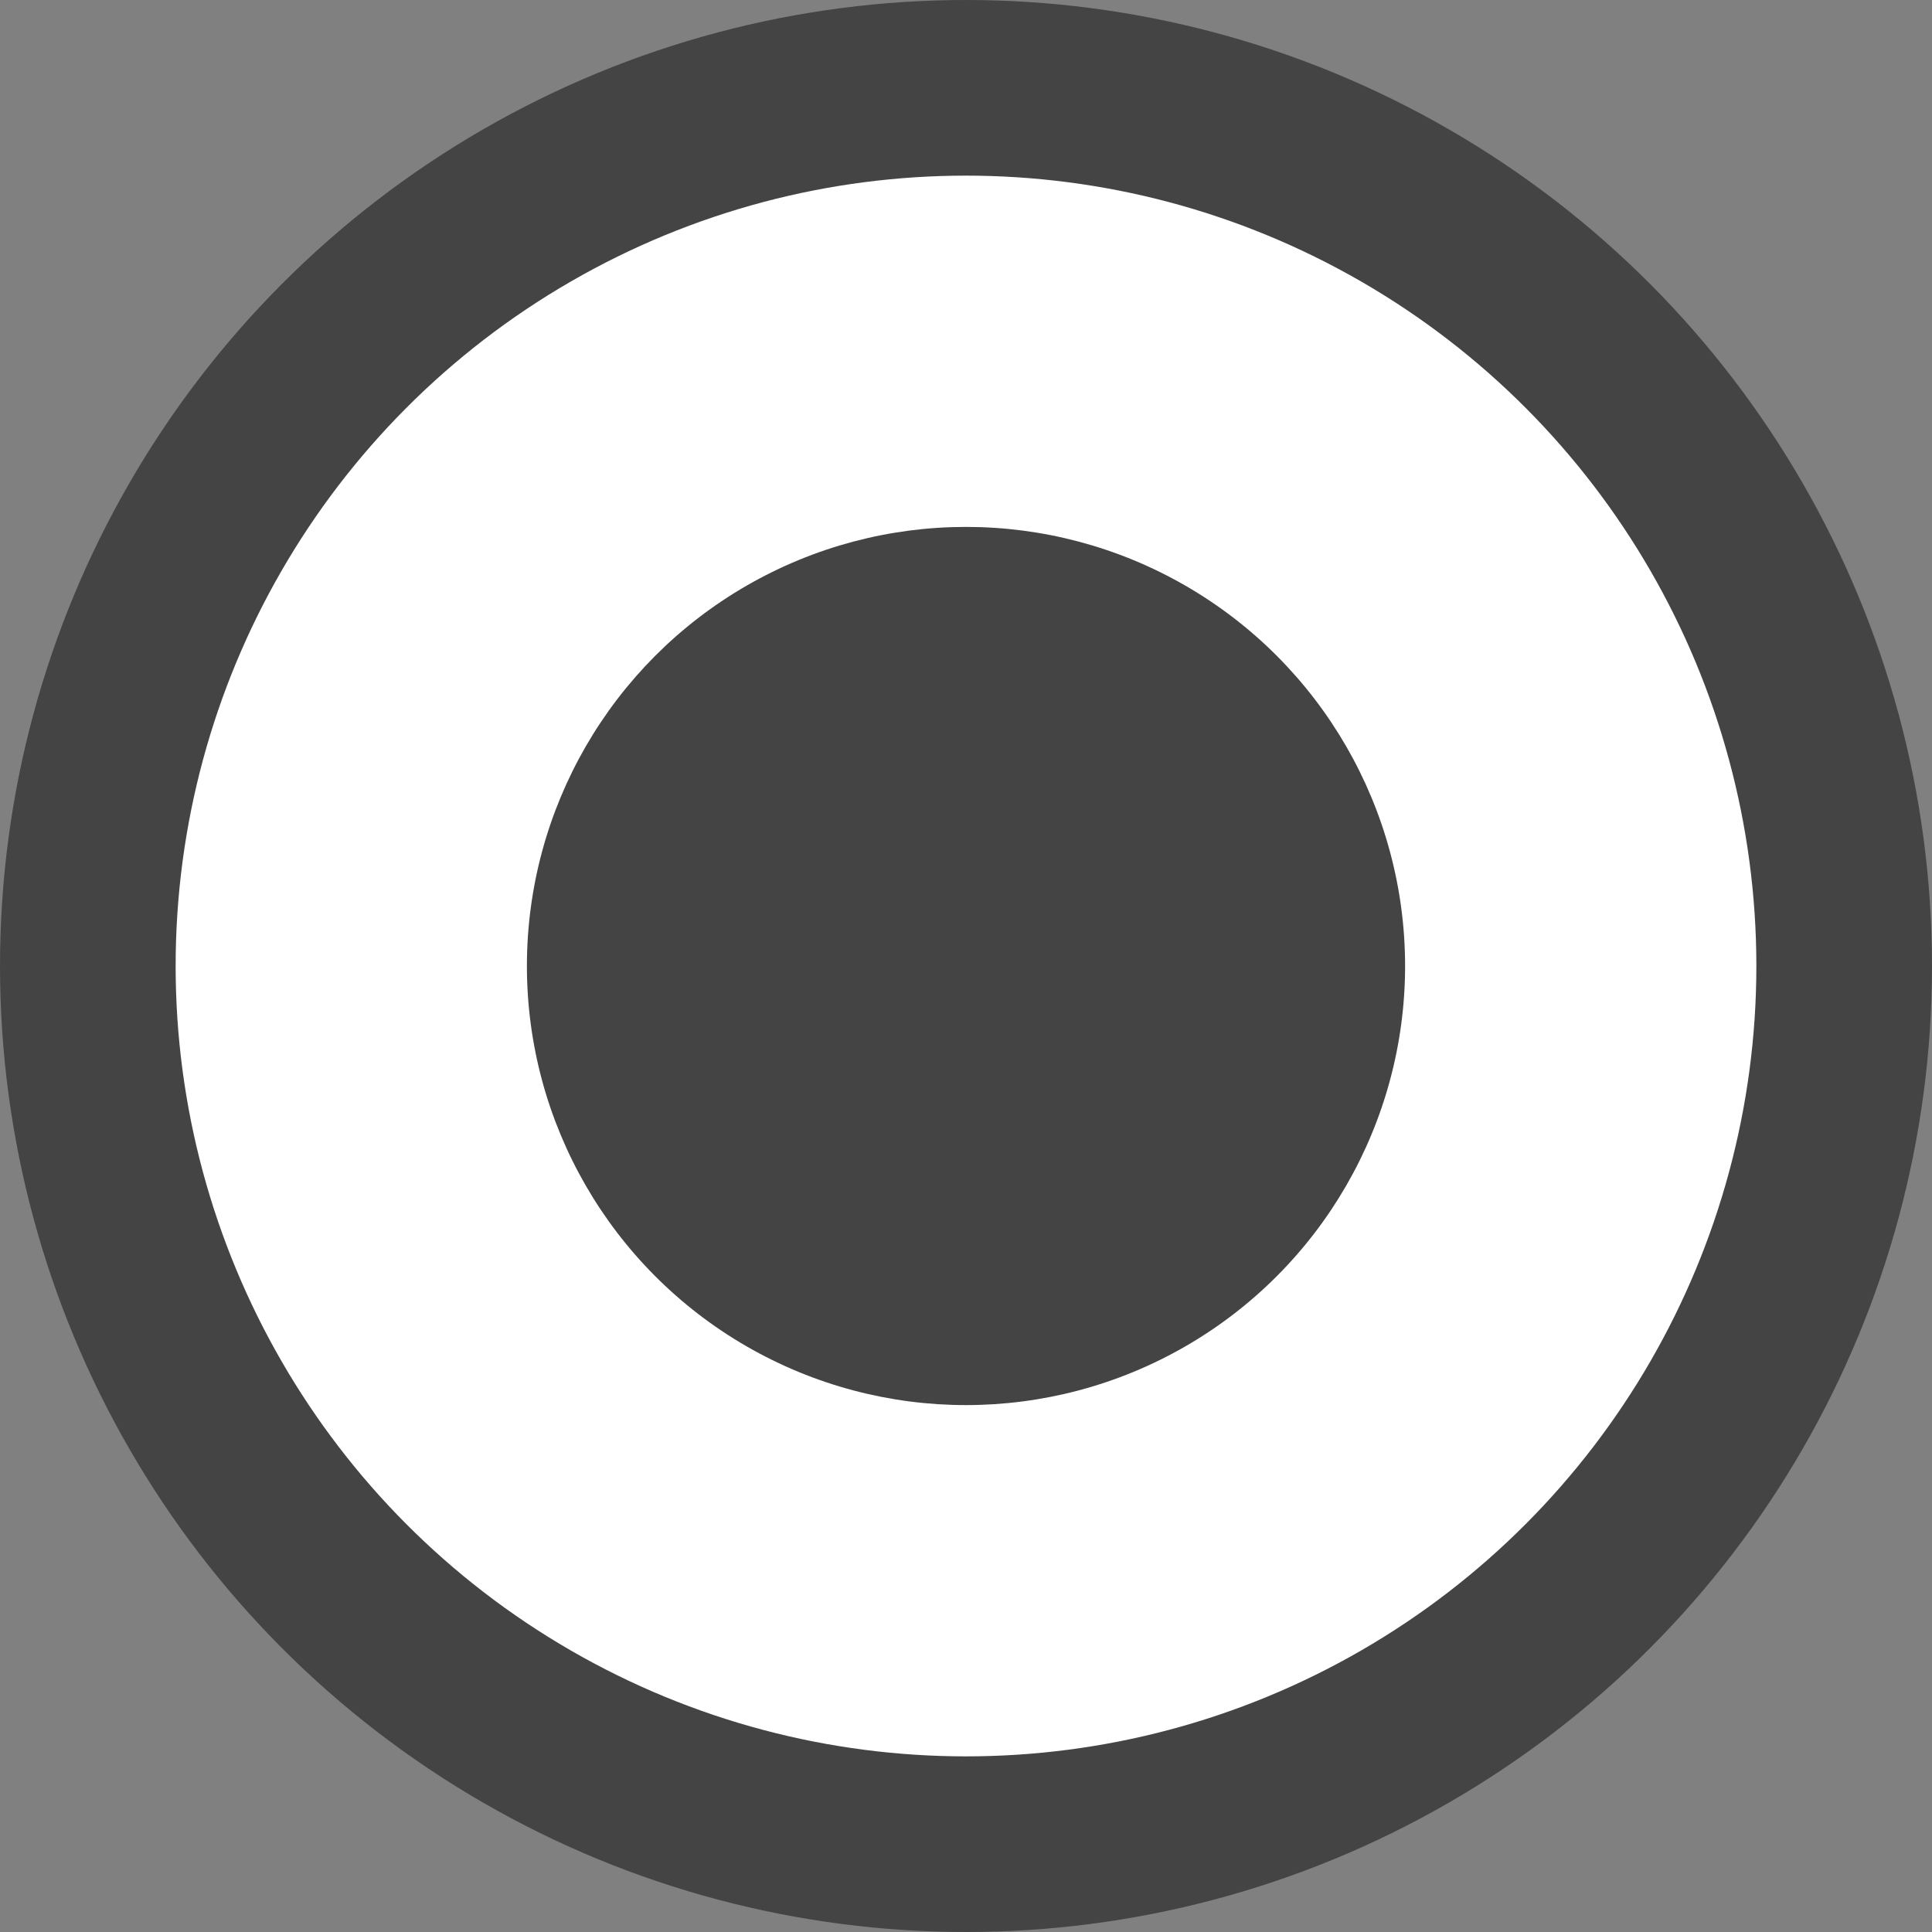 <svg xmlns="http://www.w3.org/2000/svg" xmlns:xlink="http://www.w3.org/1999/xlink" width="22" height="22" version="1.1" viewBox="0 0 22 22"><rect x="0" y="0" width="22" height="22" fill="#808080" stroke="none"/><title>Group</title><desc>Created with Sketch.</desc><g id="Heatmap" fill="none" fill-rule="evenodd" stroke="none" stroke-width="1"><g id="Layout_7-Copy" fill-rule="nonzero" transform="translate(-487, -441)"><g id="Group" transform="translate(488, 442)"><circle id="Oval-Copy" cx="10" cy="10" r="10" fill="#FFF" stroke="#444" stroke-width="2"/><circle id="Oval-Copy" cx="10" cy="10" r="5" fill="#444"/></g></g></g></svg>
